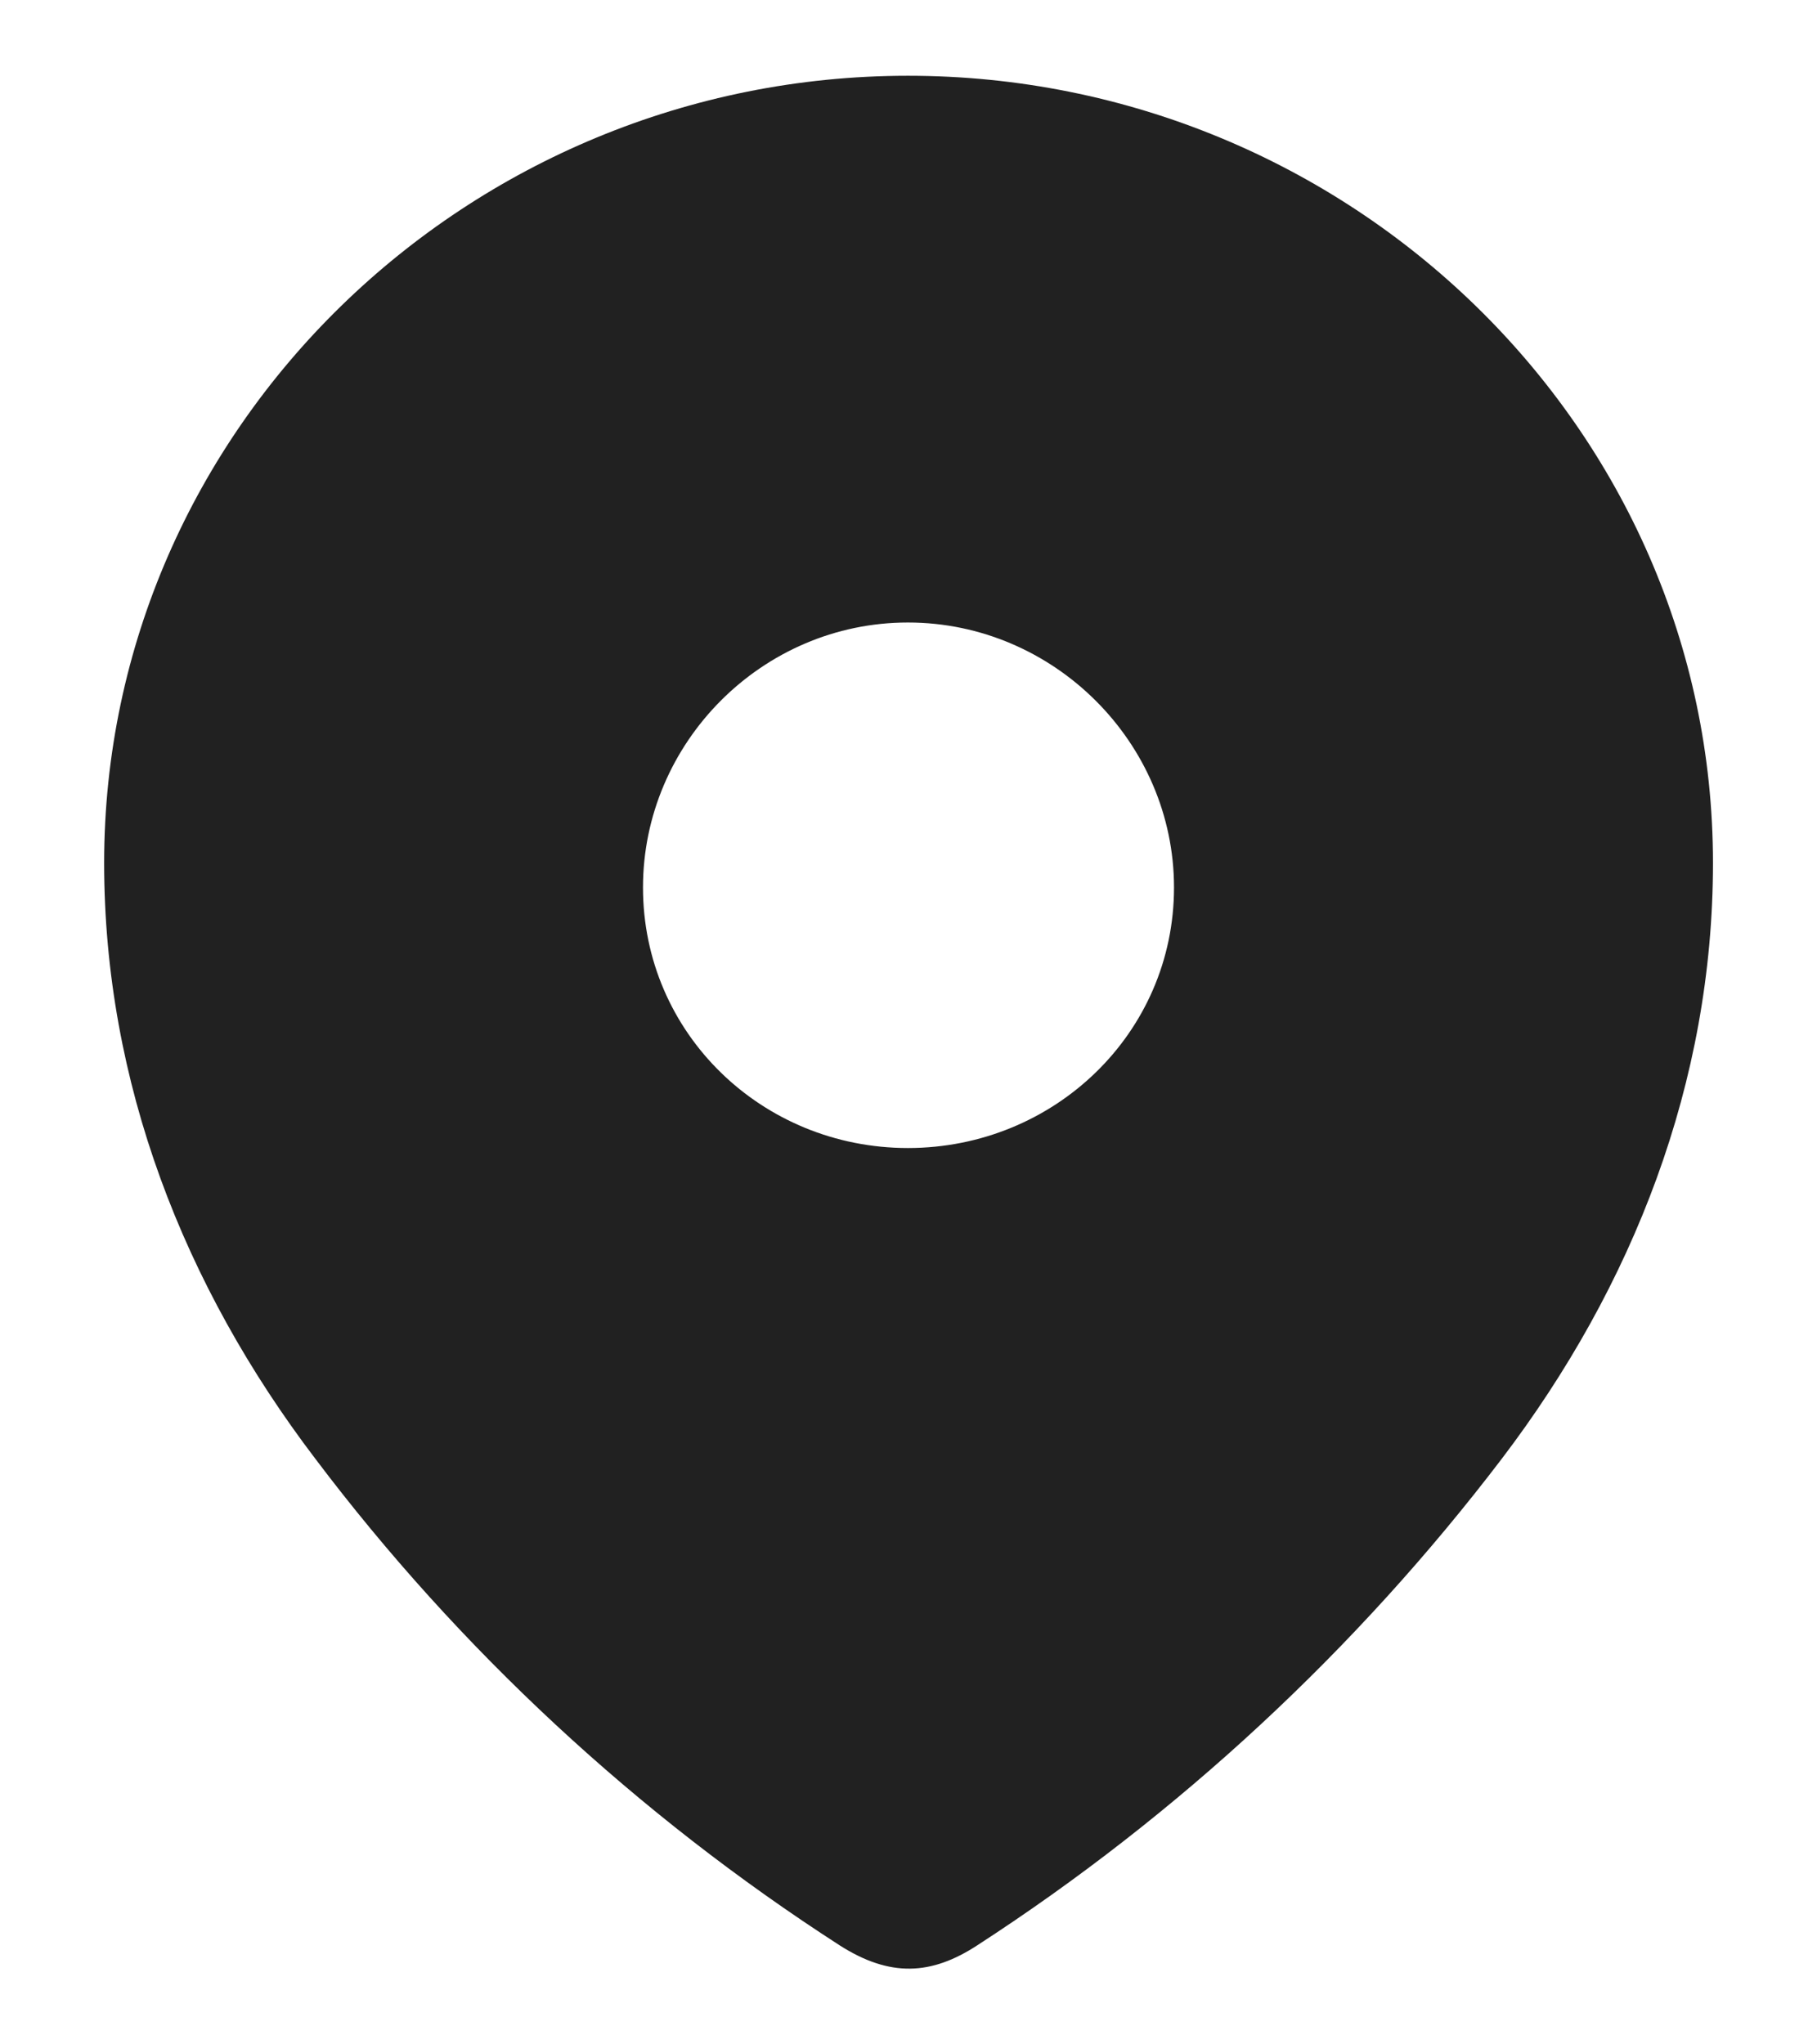 <svg width="16" height="18" viewBox="0 0 16 18" fill="none" xmlns="http://www.w3.org/2000/svg">
<path fill-rule="evenodd" clip-rule="evenodd" d="M0.917 7.598C0.917 3.765 4.12 0.667 7.995 0.667C11.88 0.667 15.084 3.765 15.084 7.598C15.084 9.53 14.381 11.323 13.225 12.843C11.949 14.519 10.377 15.98 8.607 17.127C8.202 17.392 7.837 17.412 7.392 17.127C5.613 15.98 4.04 14.519 2.776 12.843C1.619 11.323 0.917 9.53 0.917 7.598ZM5.662 7.814C5.662 9.098 6.71 10.108 7.995 10.108C9.281 10.108 10.338 9.098 10.338 7.814C10.338 6.54 9.281 5.481 7.995 5.481C6.71 5.481 5.662 6.54 5.662 7.814Z" fill="#212121"/>
</svg>
